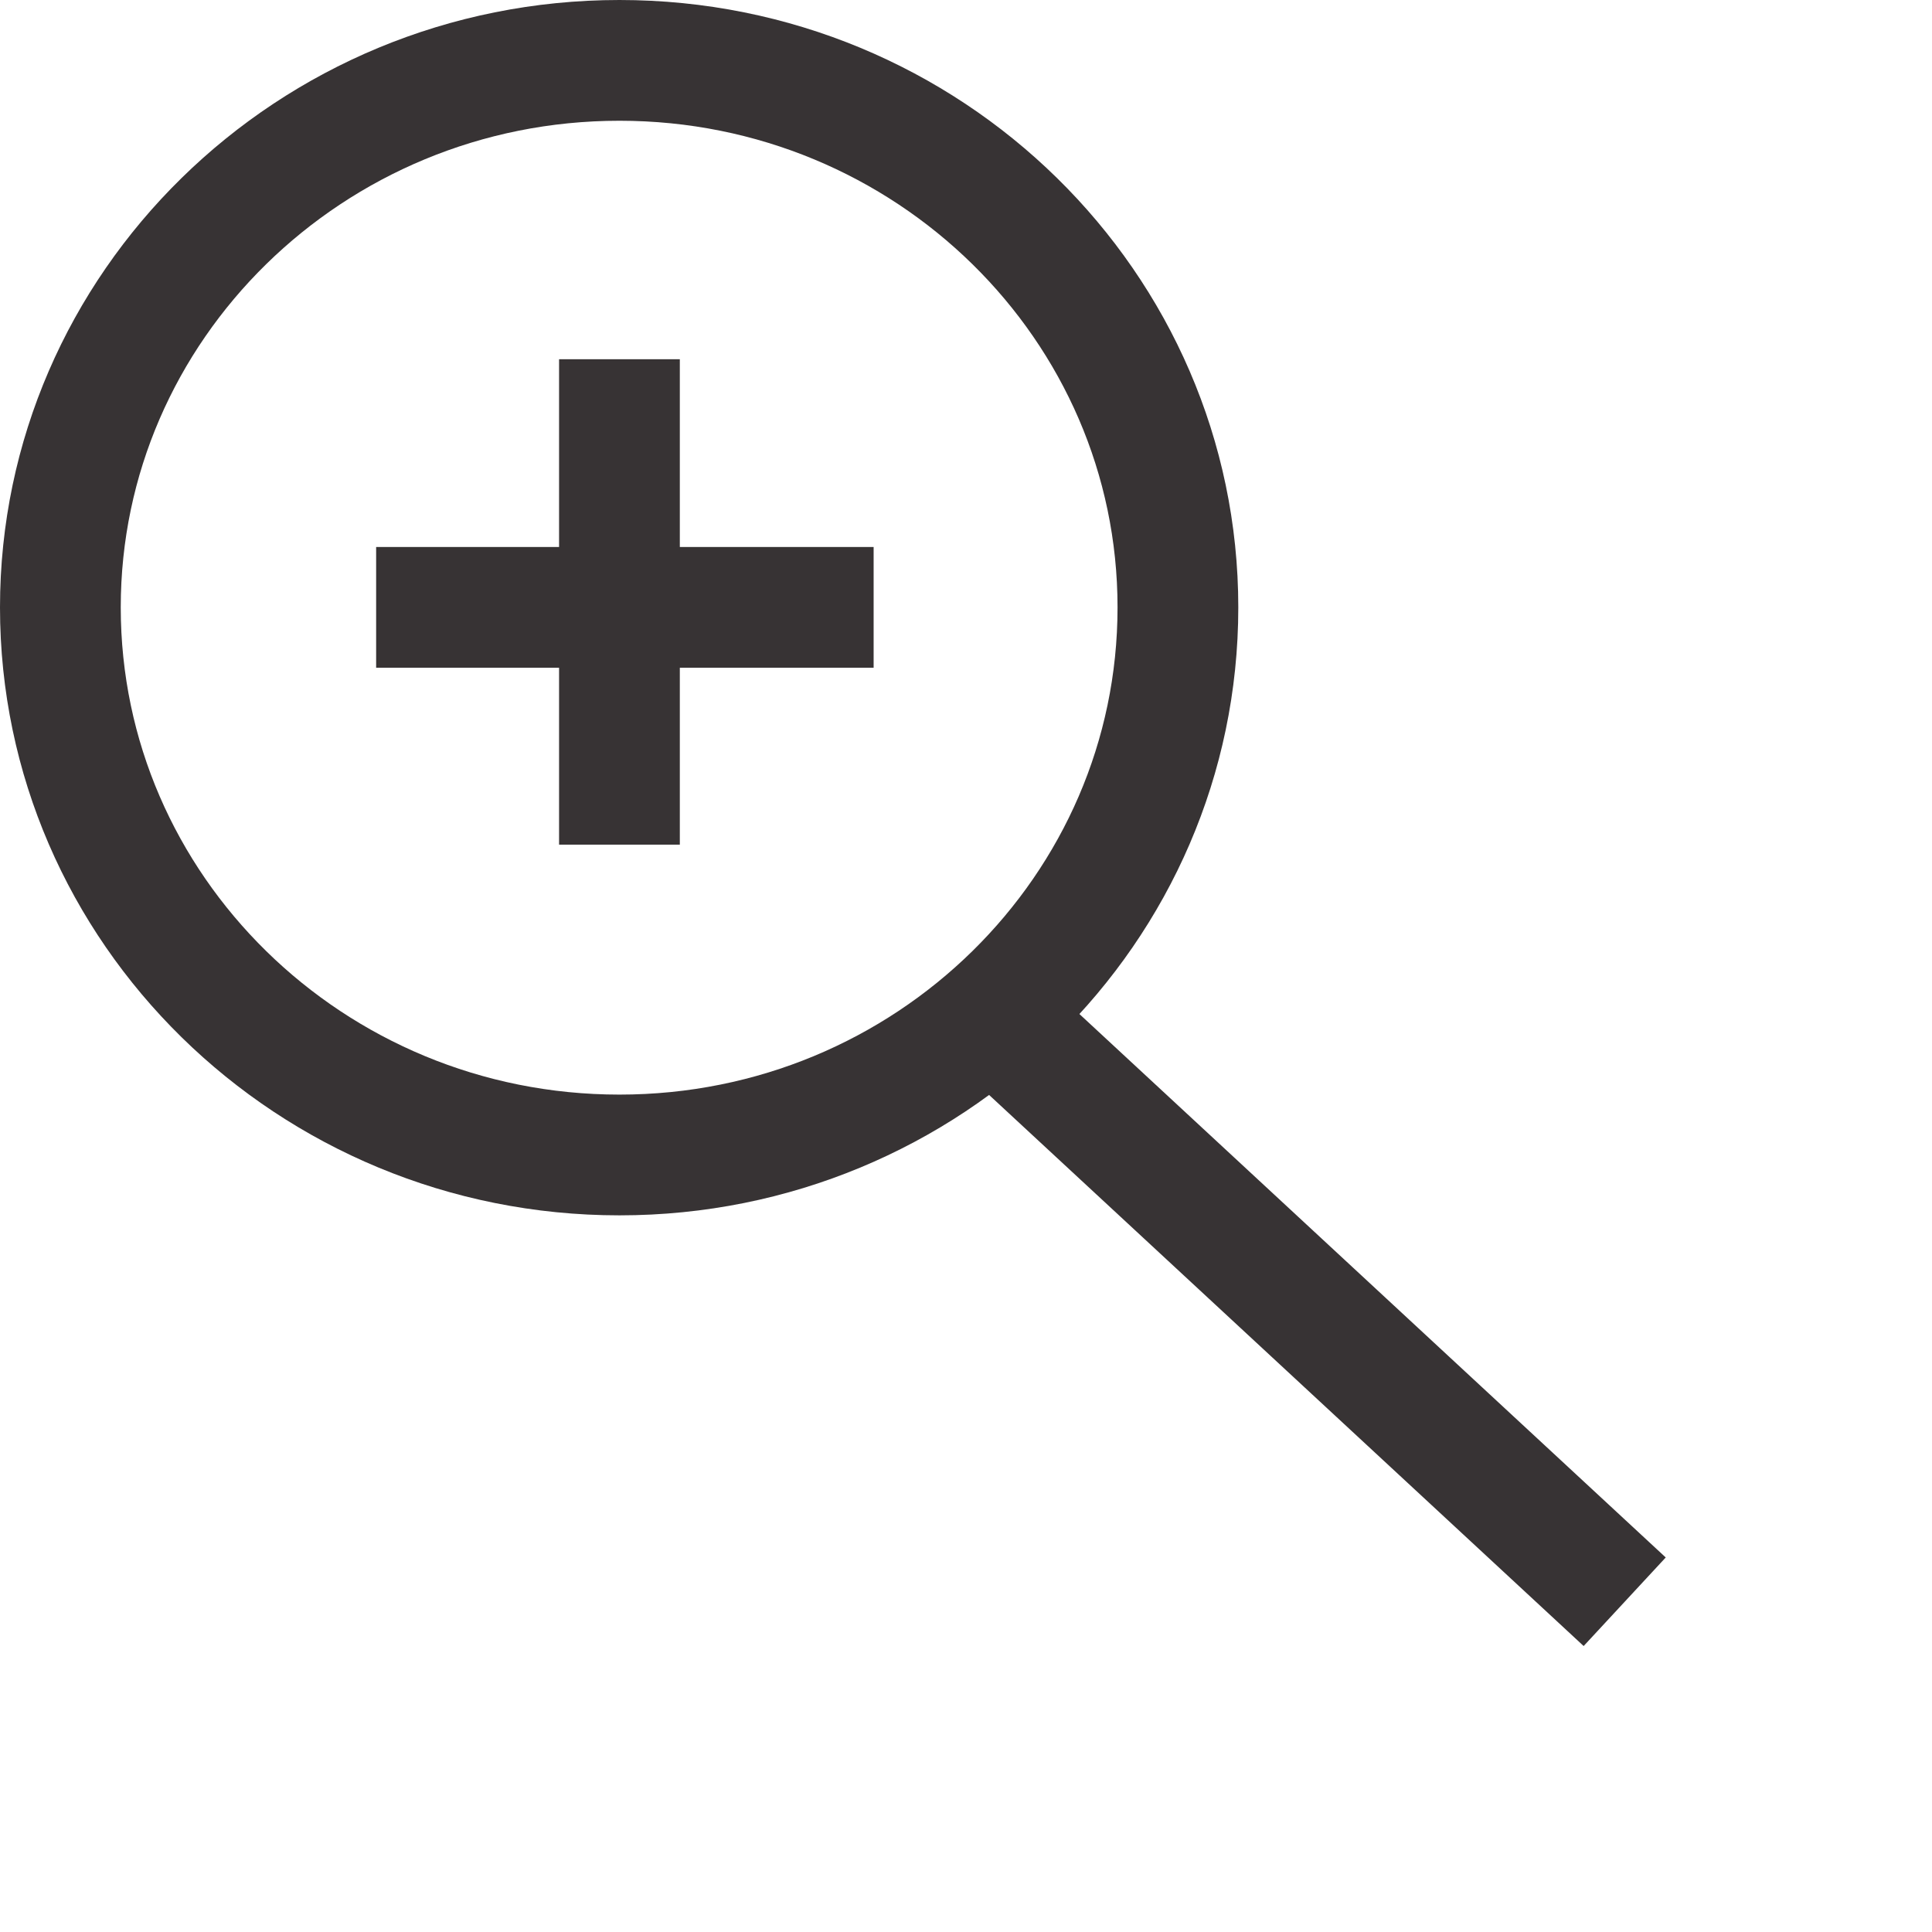 <?xml version="1.0" encoding="UTF-8" standalone="no"?>
<!DOCTYPE svg PUBLIC "-//W3C//DTD SVG 1.1//EN" "http://www.w3.org/Graphics/SVG/1.1/DTD/svg11.dtd">
<svg version="1.1" xmlns="http://www.w3.org/2000/svg" xmlns:xlink="http://www.w3.org/1999/xlink" preserveAspectRatio="xMidYMid meet" viewBox="0 0 32 32" width="32" height="32"><defs><path d="" id="f1Ww3kfrB"></path><path d="M20.51 10.06C20.51 15.62 15.92 20.13 10.26 20.13C4.6 20.13 0 15.62 0 10.06C0 4.51 4.6 0 10.26 0C15.92 0 20.51 4.51 20.51 10.06Z" id="ee7MIIzy"></path><clipPath id="clipd12jgCMrXT"><use xlink:href="#ee7MIIzy" opacity="1"></use></clipPath><path d="M16.38 16.77L26.91 26.53L16.38 16.77Z" id="eiJxYGAq"></path><path d="M6.23 10.06L14.47 10.06L6.23 10.06Z" id="bfzJCWMsy"></path><path d="M10.26 13.99L10.26 5.95L10.26 13.99Z" id="a3q1lsDHCI"></path></defs><g><g><g><g><use xlink:href="#f1Ww3kfrB" opacity="1" fill-opacity="0" stroke="#000000" stroke-width="1" stroke-opacity="1"></use></g></g><g><g clip-path="url(#clipd12jgCMrXT)"><use xlink:href="#ee7MIIzy" opacity="1" fill-opacity="0" stroke="#373334" stroke-width="4" stroke-opacity="1"></use></g></g><g><g><use xlink:href="#eiJxYGAq" opacity="1" fill-opacity="0" stroke="#373334" stroke-width="2" stroke-opacity="1"></use></g></g><g><g><use xlink:href="#bfzJCWMsy" opacity="1" fill-opacity="0" stroke="#373334" stroke-width="2" stroke-opacity="1"></use></g></g><g><g><use xlink:href="#a3q1lsDHCI" opacity="1" fill-opacity="0" stroke="#373334" stroke-width="2" stroke-opacity="1"></use></g></g></g></g></svg>
